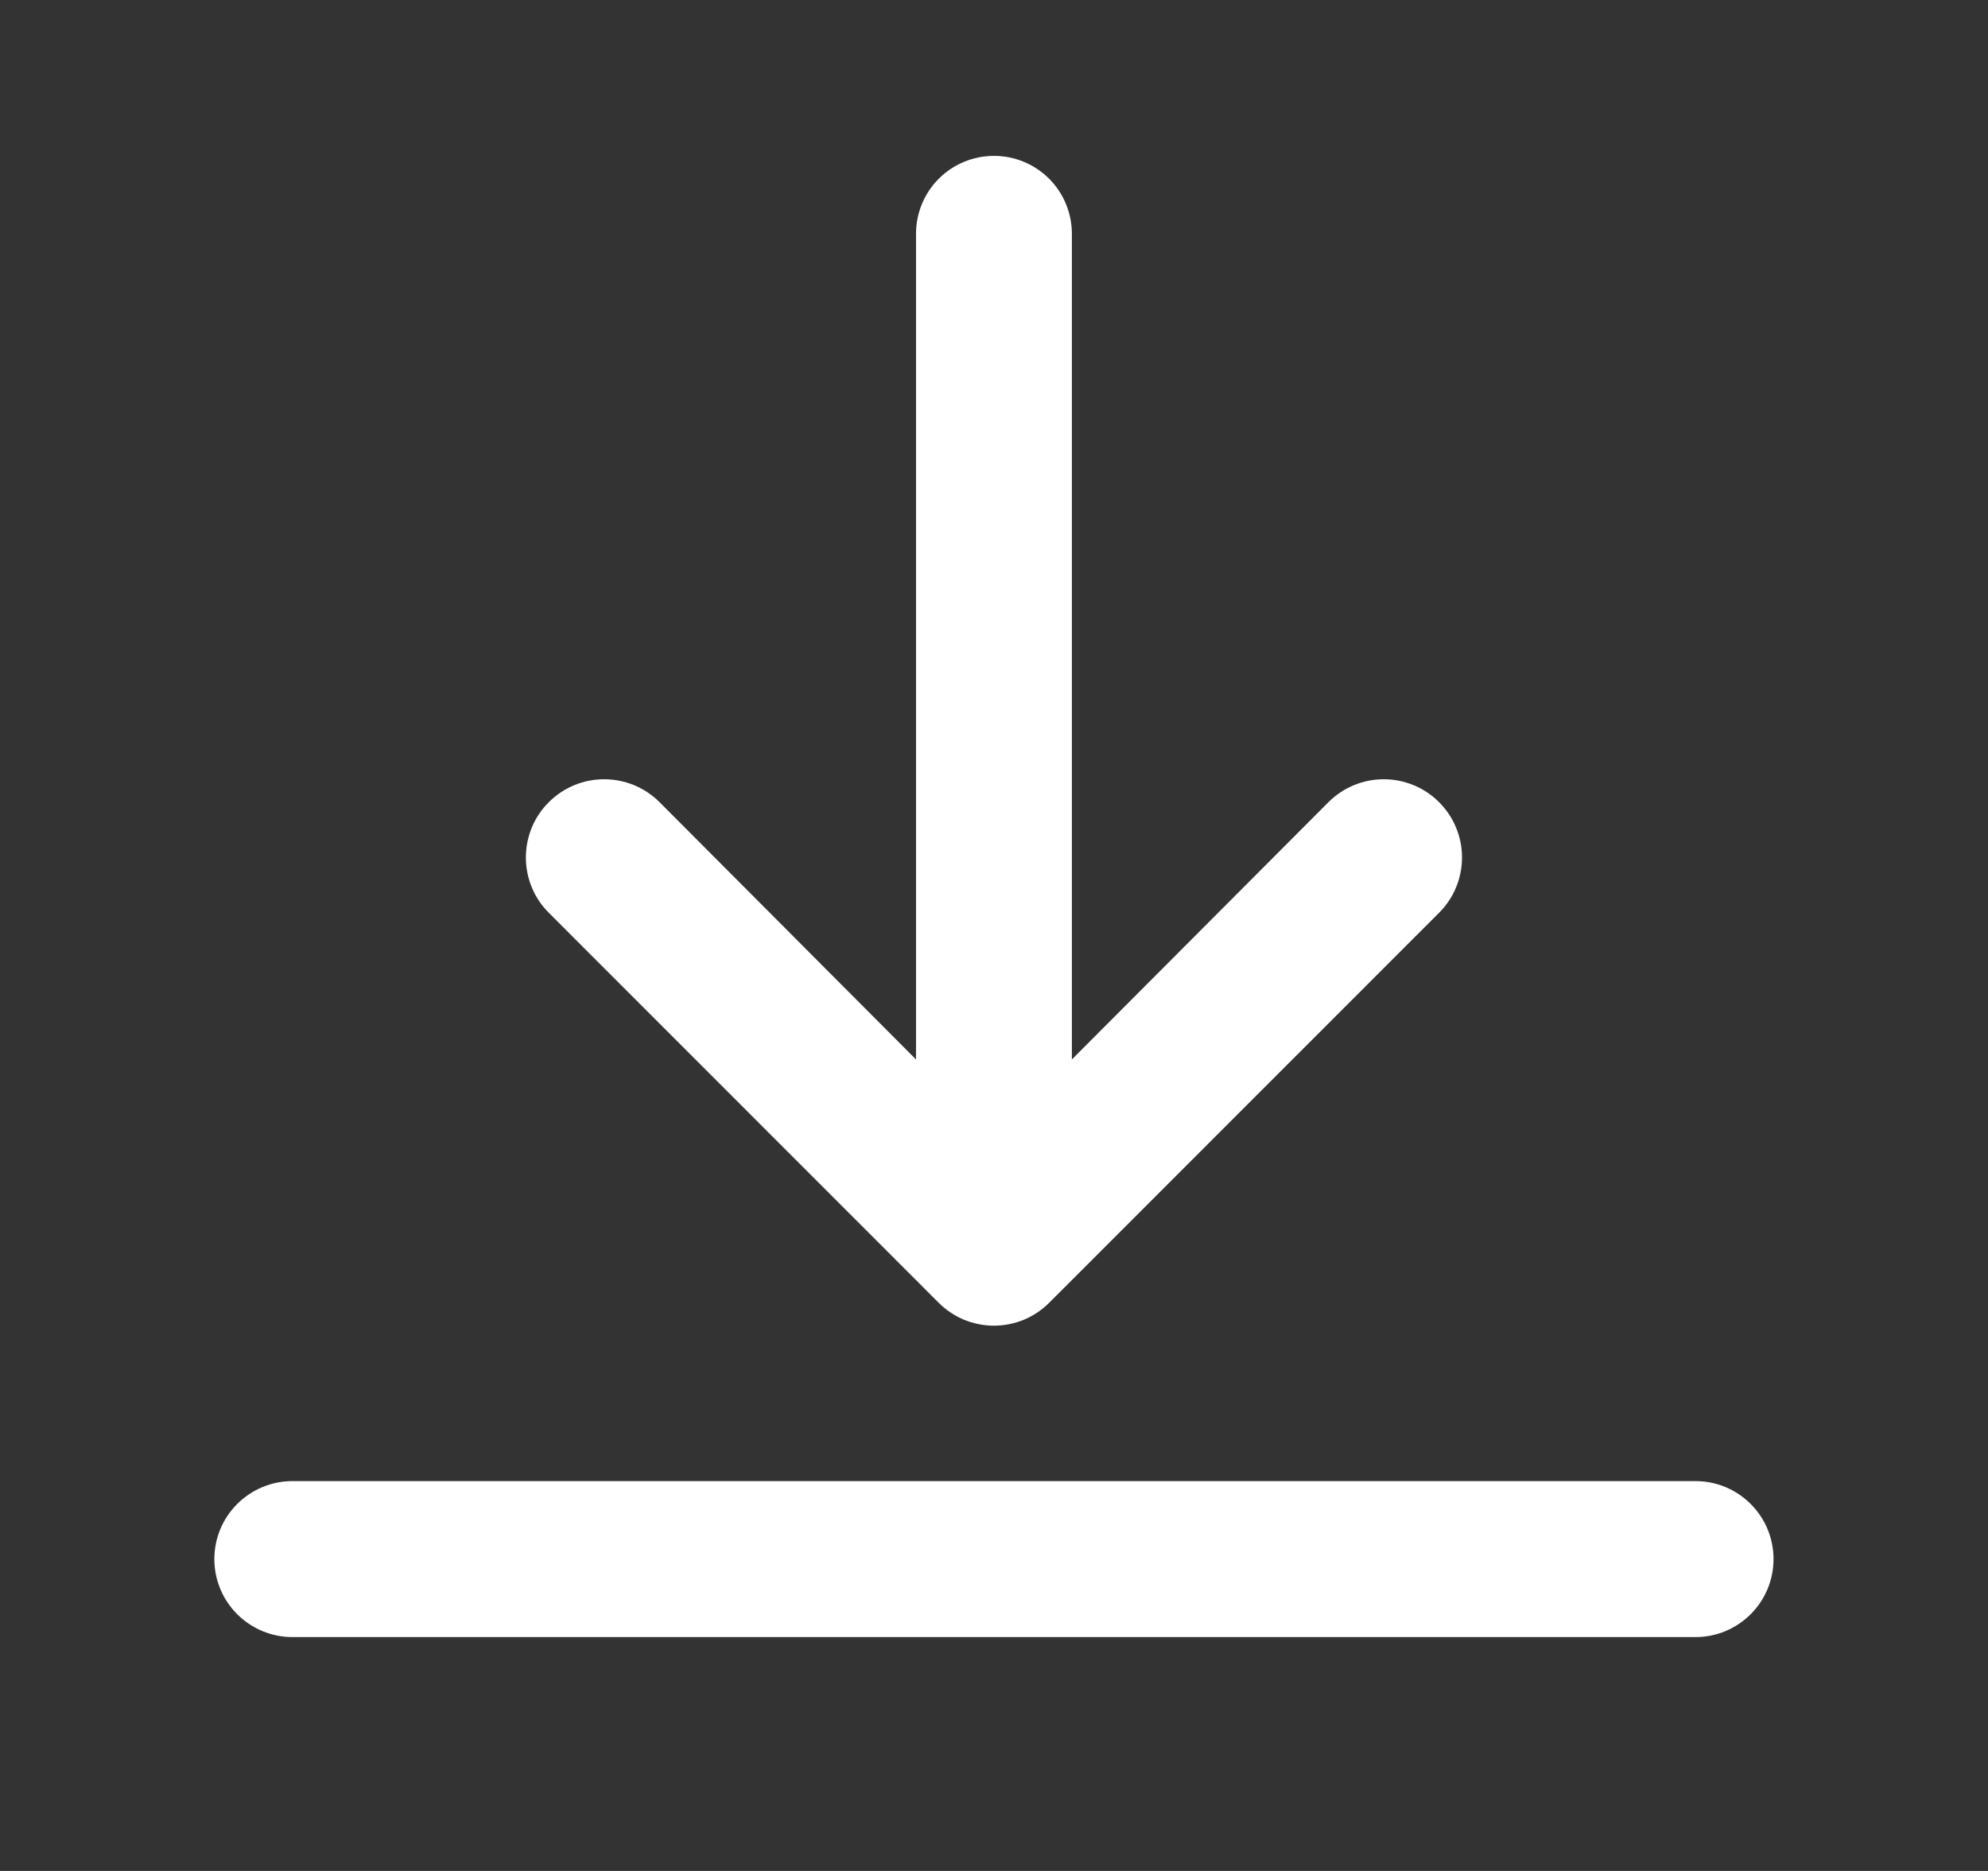 <svg width="17" height="16" viewBox="0 0 17 16" fill="none" xmlns="http://www.w3.org/2000/svg">
<rect x="0" y="0" width="17" height="16" fill="#333333" stroke="none"/>
<path d="M14.5 12.666H2.5C2.323 12.666 2.153 12.737 2.028 12.862C1.903 12.987 1.833 13.156 1.833 13.333C1.833 13.51 1.903 13.679 2.028 13.804C2.153 13.929 2.323 14 2.5 14H14.5C14.677 14 14.846 13.929 14.971 13.804C15.096 13.679 15.166 13.51 15.166 13.333C15.166 13.156 15.096 12.987 14.971 12.862C14.846 12.737 14.677 12.666 14.5 12.666ZM8.5 1.333C8.323 1.333 8.153 1.403 8.028 1.528C7.903 1.653 7.833 1.823 7.833 2V9.06L5.64 6.86C5.514 6.734 5.344 6.664 5.166 6.664C4.989 6.664 4.819 6.734 4.693 6.86C4.567 6.985 4.497 7.155 4.497 7.333C4.497 7.511 4.567 7.681 4.693 7.806L8.026 11.14C8.088 11.202 8.162 11.252 8.243 11.286C8.325 11.319 8.412 11.337 8.5 11.337C8.588 11.337 8.675 11.319 8.756 11.286C8.837 11.252 8.911 11.202 8.973 11.14L12.306 7.806C12.368 7.744 12.418 7.67 12.451 7.589C12.485 7.508 12.502 7.421 12.502 7.333C12.502 7.245 12.485 7.158 12.451 7.077C12.418 6.996 12.368 6.922 12.306 6.86C12.244 6.798 12.17 6.748 12.089 6.715C12.008 6.681 11.921 6.664 11.833 6.664C11.745 6.664 11.658 6.681 11.577 6.715C11.496 6.748 11.422 6.798 11.36 6.86L9.166 9.06V2C9.166 1.823 9.096 1.653 8.971 1.528C8.846 1.403 8.676 1.333 8.5 1.333Z" fill="white"/>
</svg>
